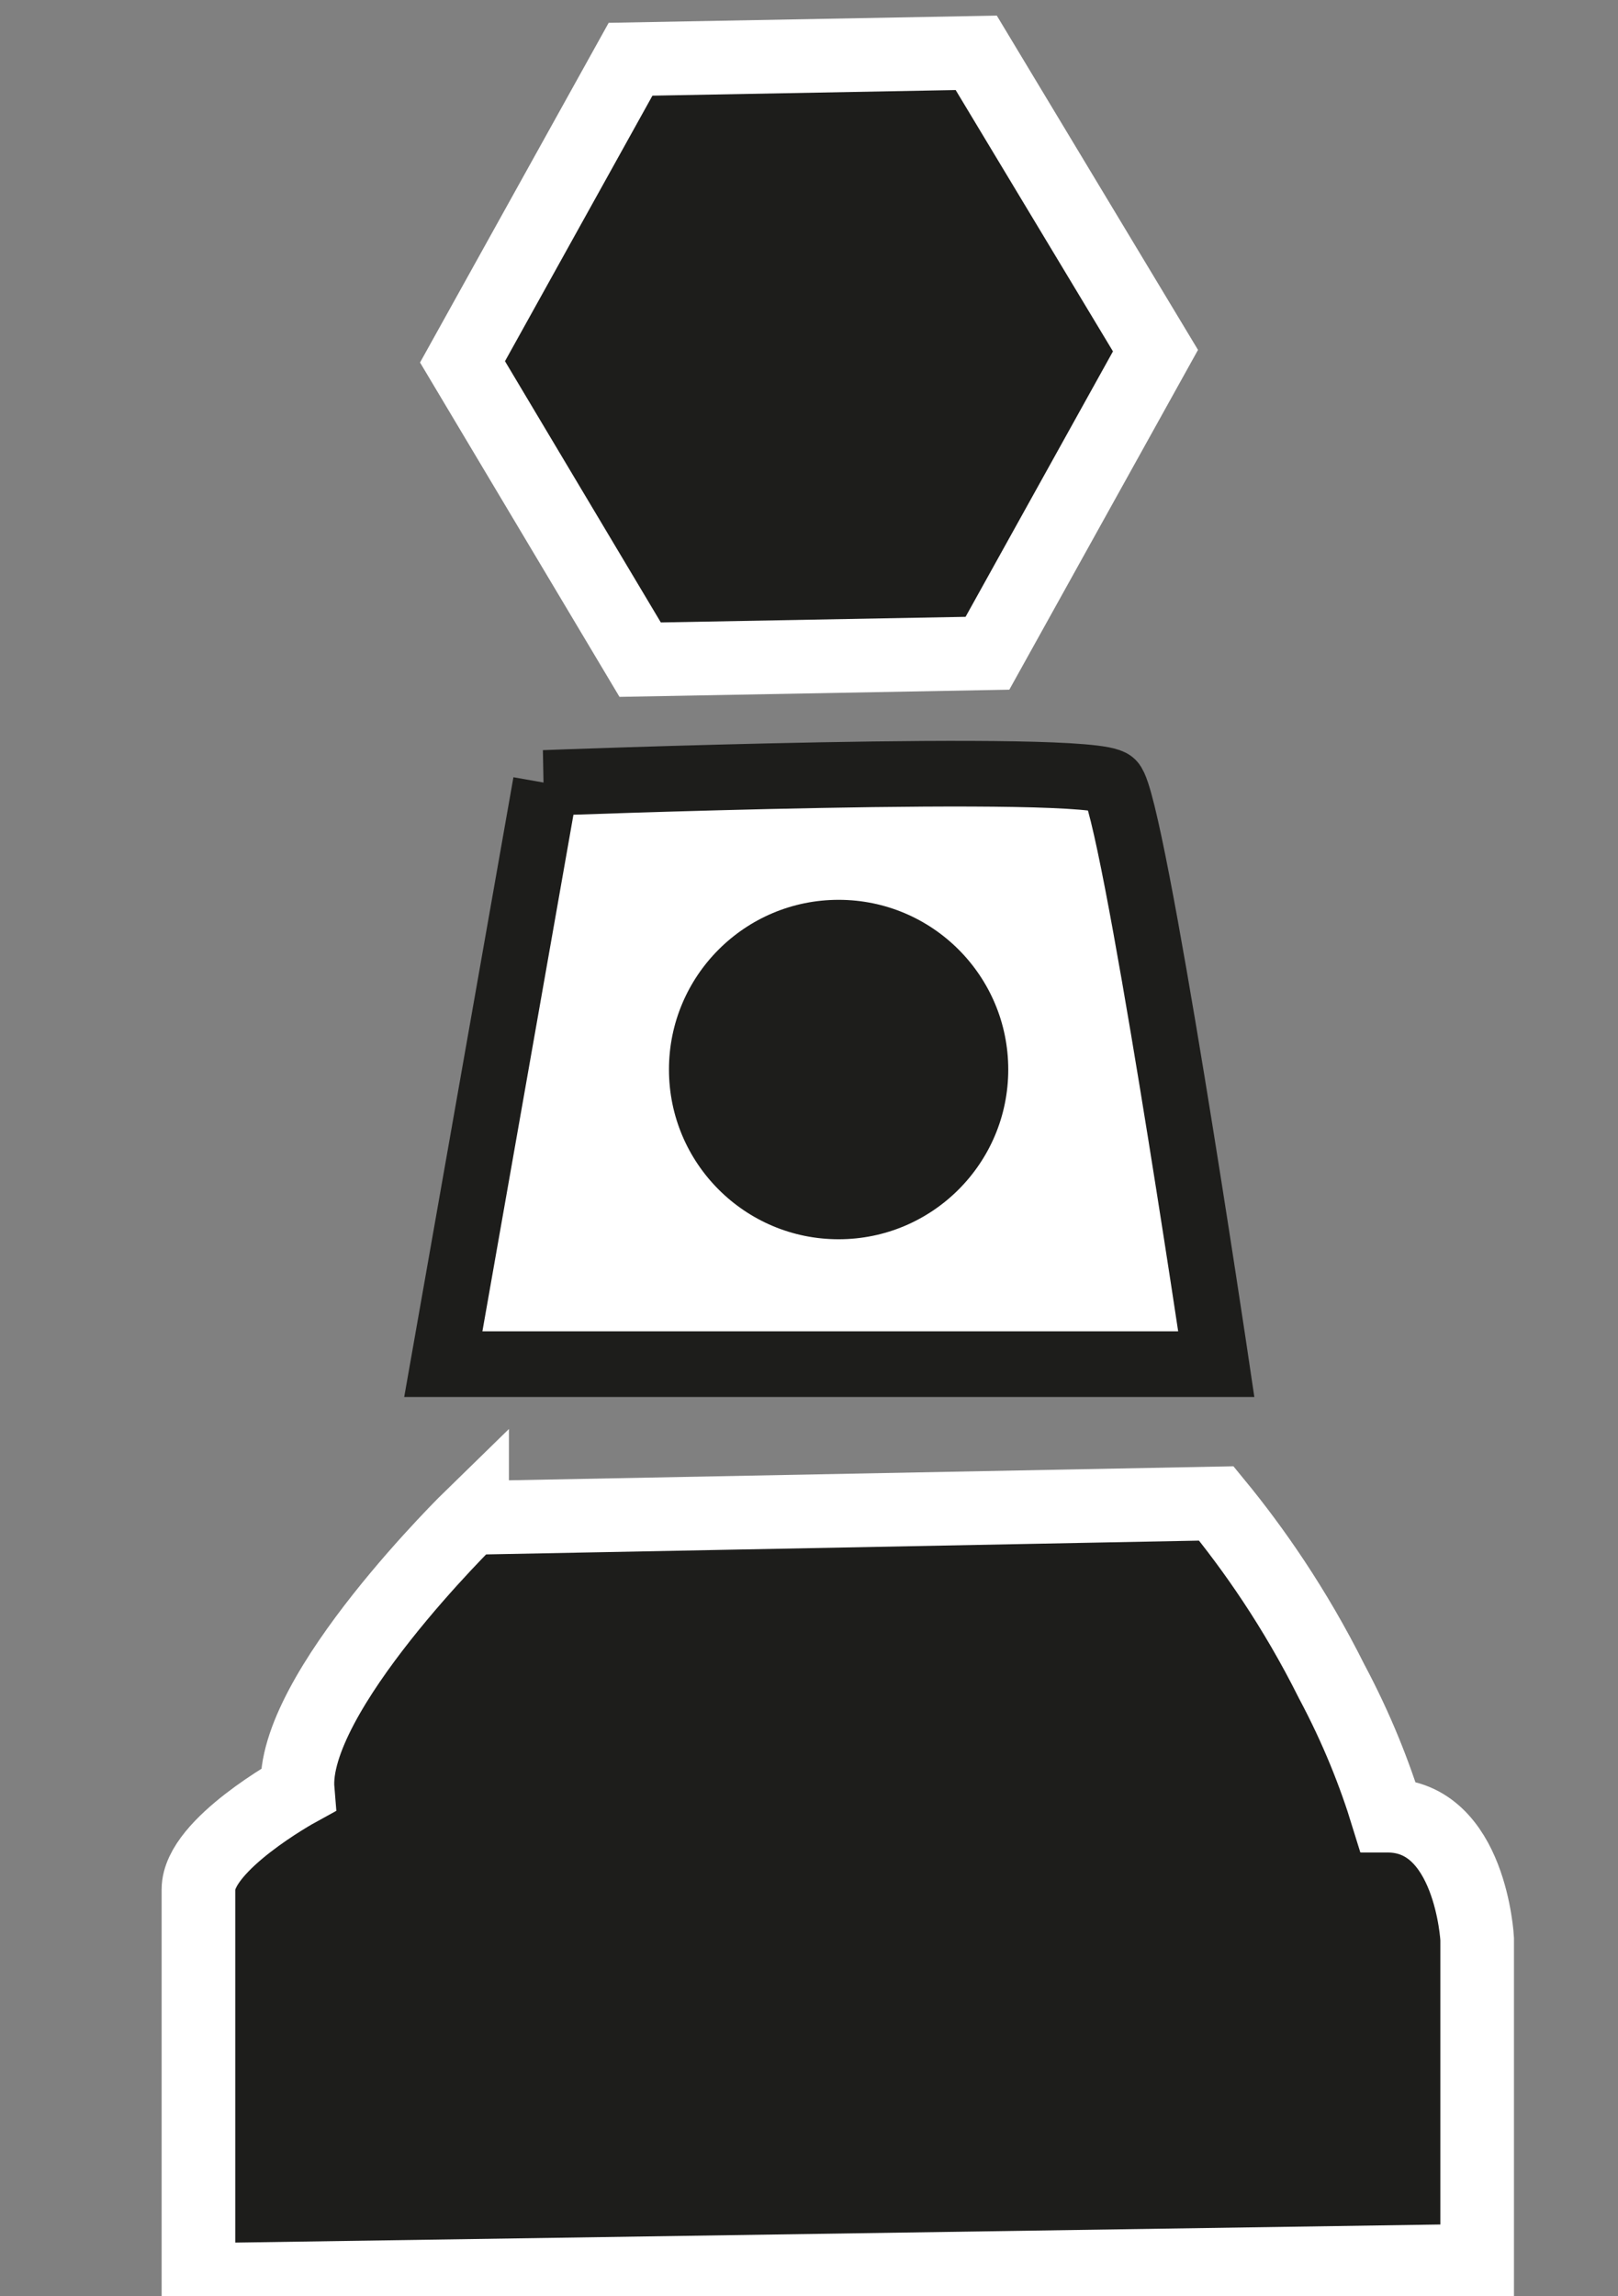 <?xml version="1.0" encoding="UTF-8"?>
<svg xmlns="http://www.w3.org/2000/svg" version="1.1" viewBox="0 0 101.1 143.4">
  <rect x="0" y="0" width="101.1" height="143.4" fill="#808080" stroke="none"/>
  <defs>
    <style>
      .cls-1 {
        fill: #fff;
        stroke: #1d1d1b;
        stroke-width: 4.1px;
      }

      .cls-1, .cls-2 {
        stroke-miterlimit: 10;
      }

      .cls-2 {
        fill: #1d1d1b;
        stroke: #fff;
        stroke-width: 4.6px;
      }
    </style>
  </defs>
  <!-- Generator: Adobe Illustrator 28.7.1, SVG Export Plug-In . SVG Version: 1.2.0 Build 142)  -->
  <g>
    <g id="Capa_2">
      <g id="Capa_1-2">
        <path class="cls-2" d="M29.5,94.7s-11.4,11.1-10.9,17.1c0,0-6.2,3.4-6.2,6.2v24.4l79.9-1.2v-20.1s-.4-7.7-5.6-7.7c-.8-2.6-1.9-5.4-3.5-8.4-2.3-4.6-4.9-8.3-7.2-11.1-15.5.3-31,.6-46.5.9h0Z"/>
      </g>
      <polygon class="cls-2" points="61.7 40.8 40 41.2 28.9 22.6 39.4 3.7 61 3.3 72.2 21.9 61.7 40.8"/>
      <path class="cls-1" d="M34,48.9s34.2-1.3,35.5,0,6.5,36.3,6.5,36.3H27.7l6.4-36.3Z"/>
      <circle class="cls-2" cx="52.4" cy="66.8" r="12.9"/>
    </g>
  </g>
</svg>